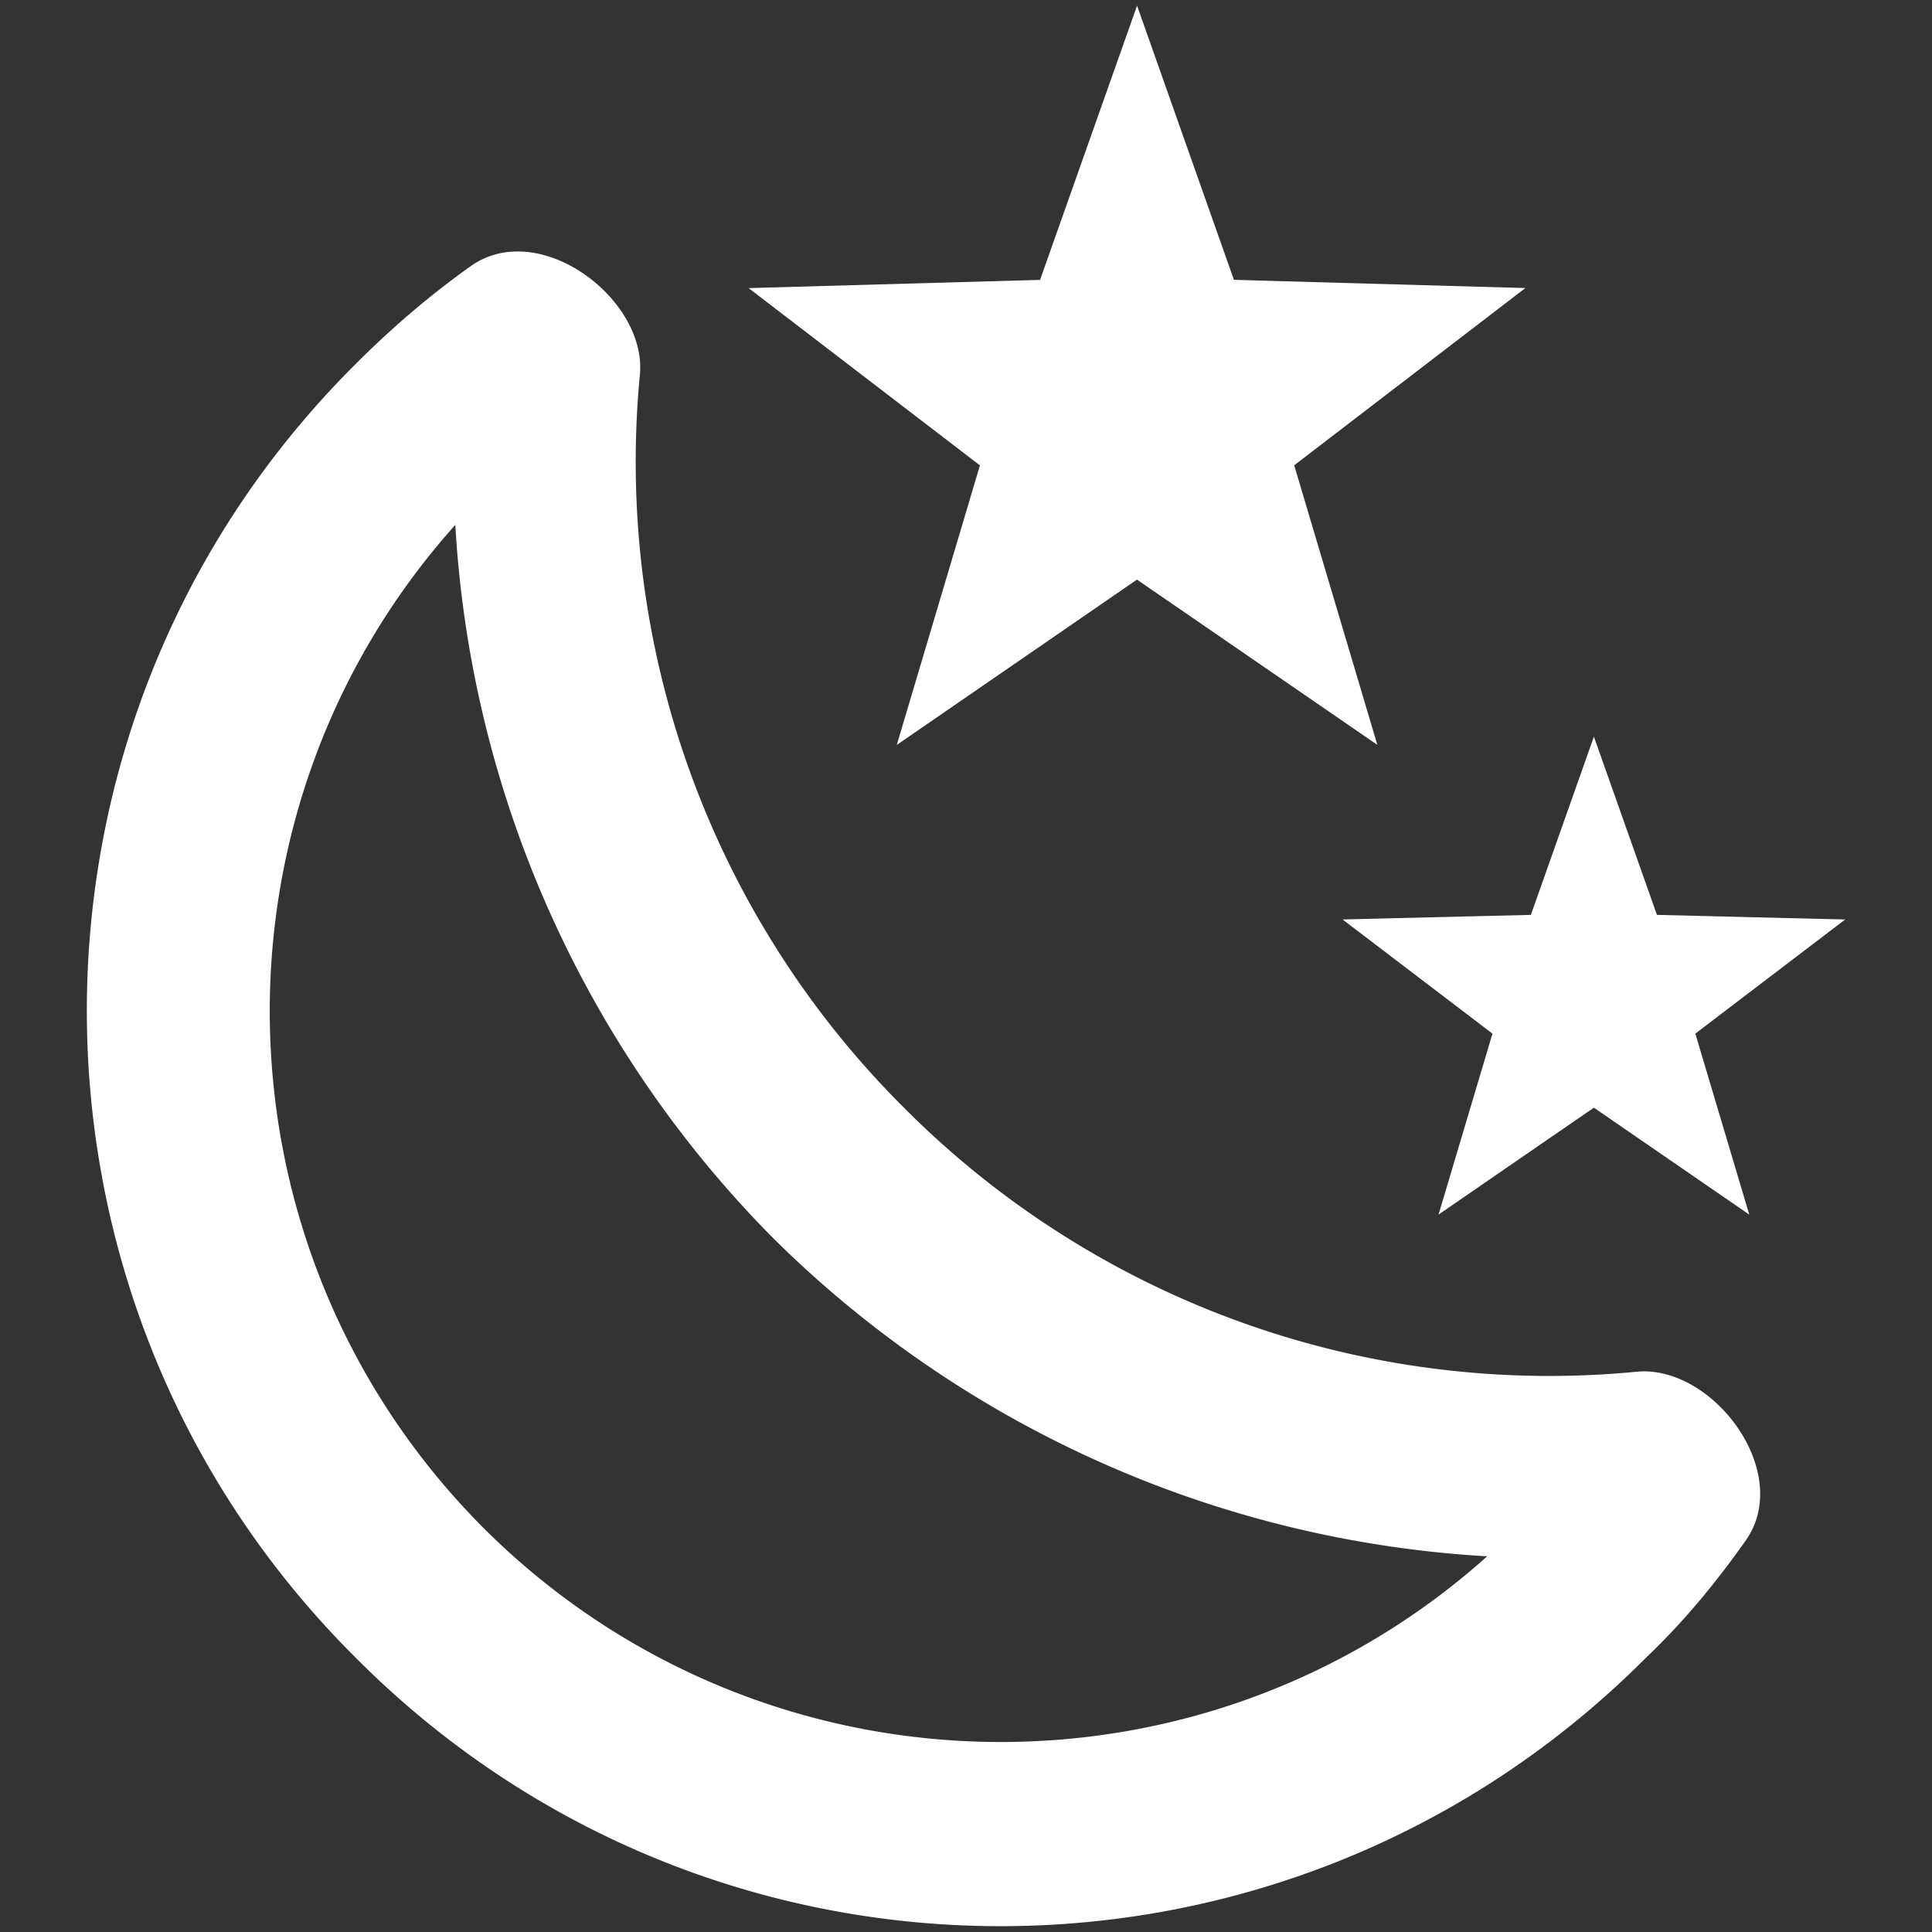 <svg xmlns="http://www.w3.org/2000/svg" width="24" height="24" viewBox="0 0 24 24"><rect x="0" y="0" width="24" height="24" fill="#333333" stroke="none"/><path d="M18.948 3.579L16.077 5.78l1.033 3.473L14.124 7.2 11.14 9.254l1.033-3.473L9.3 3.579l3.62-.102L14.125.07l1.203 3.406 3.621.102m3.973 7.844L21.06 12.84l.67 2.248-1.93-1.328-1.93 1.328.67-2.248-1.862-1.418 2.339-.057.783-2.214.783 2.214 2.338.057m-2.588 5.618c.942-.09 1.953 1.25 1.351 2.1-.363.511-.75.988-1.226 1.442-4.438 4.461-11.624 4.461-16.05 0-4.439-4.427-4.439-11.624 0-16.05.453-.455.93-.863 1.441-1.227.851-.601 2.19.409 2.1 1.351a11.32 11.32 0 0 0 3.28 9.104 11.306 11.306 0 0 0 9.104 3.28m-1.861 2.293a13.713 13.713 0 0 1-8.854-3.939A13.702 13.702 0 0 1 5.656 6.52c-3.19 3.564-3.065 9.035.352 12.463 3.428 3.417 8.9 3.542 12.464.352z" fill="#fff"/></svg>